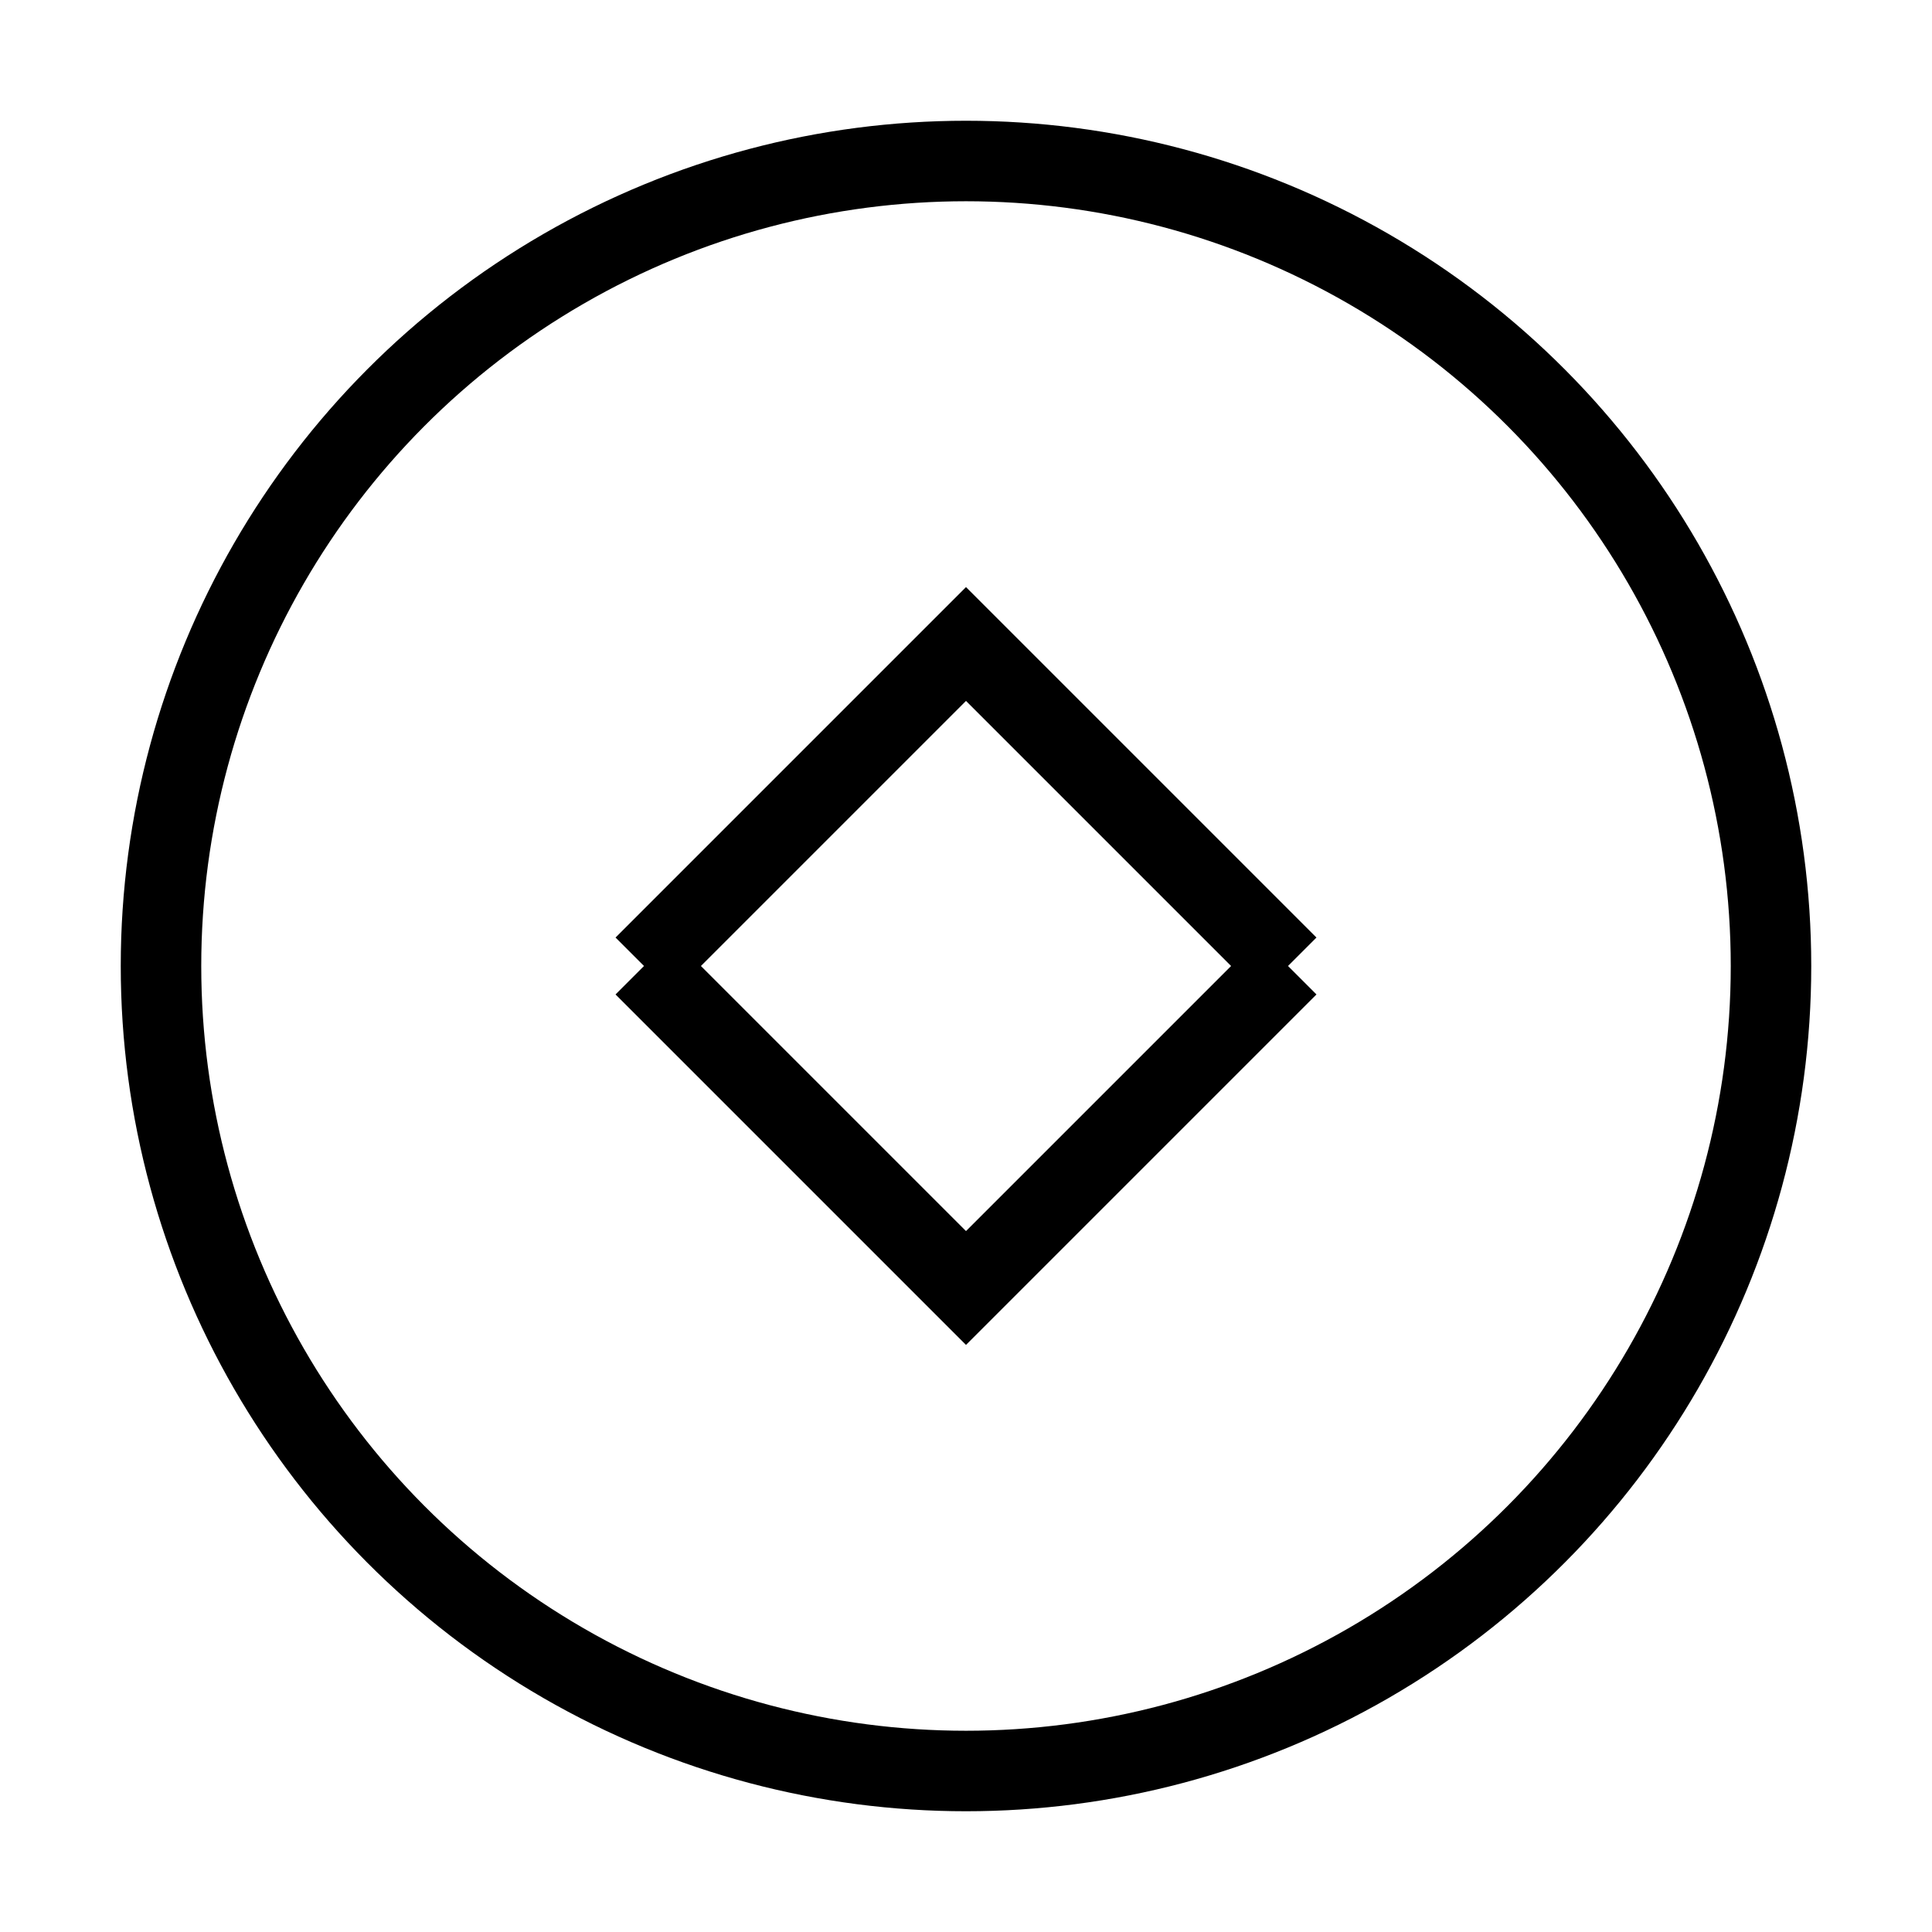 <svg xmlns="http://www.w3.org/2000/svg" viewBox="0 0 24 24" fill="none" stroke="currentColor" strokeWidth="1.5" strokeLinecap="round" strokeLinejoin="round">
  <circle cx="12" cy="12" r="10" />
  <path d="m16 12-4-4-4 4" />
  <path d="m8 12 4 4 4-4" />
</svg>
